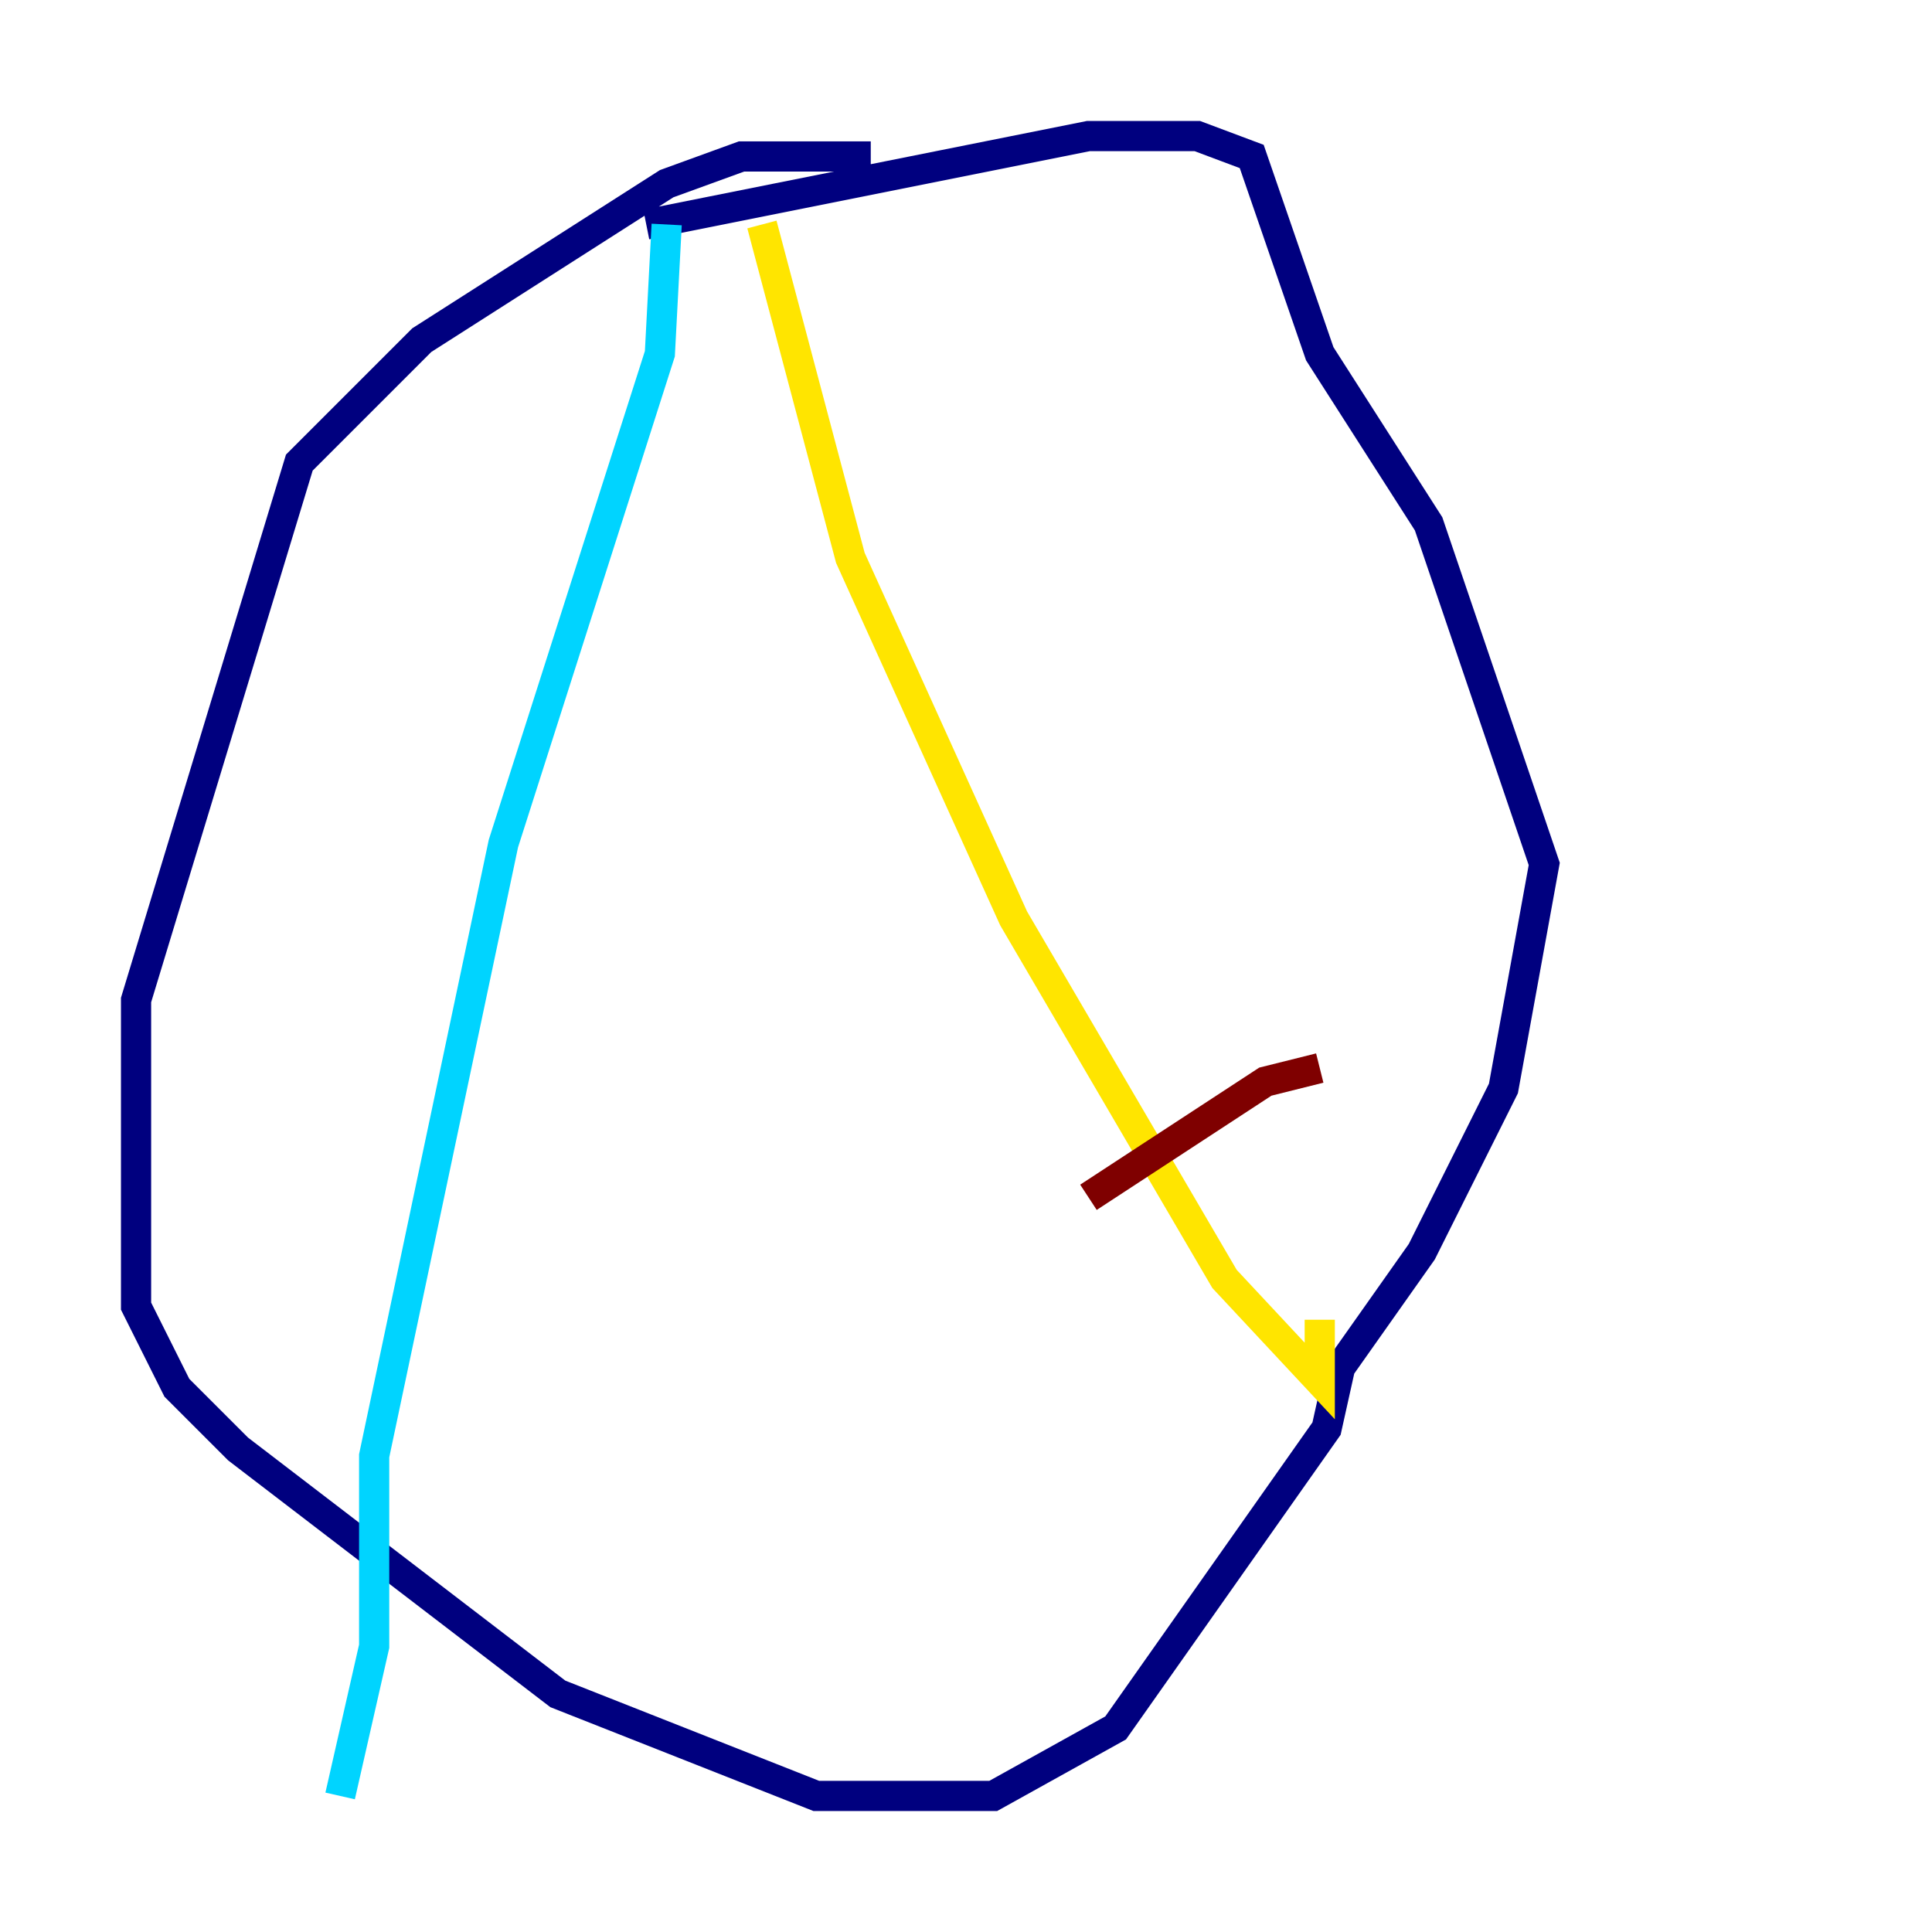 <?xml version="1.0" encoding="utf-8" ?>
<svg baseProfile="tiny" height="128" version="1.2" viewBox="0,0,128,128" width="128" xmlns="http://www.w3.org/2000/svg" xmlns:ev="http://www.w3.org/2001/xml-events" xmlns:xlink="http://www.w3.org/1999/xlink"><defs /><polyline fill="none" points="57.69,10.366 49.127,10.366 44.169,12.169 27.944,22.535 19.831,30.648 9.014,66.254 9.014,86.535 11.718,91.944 15.775,96.0 36.958,112.225 54.084,118.986 65.803,118.986 73.915,114.479 87.887,94.648 88.789,90.591 94.197,82.93 99.606,72.113 102.31,57.239 94.648,34.704 87.437,23.437 82.93,10.366 79.324,9.014 72.113,9.014 42.817,14.873" stroke="#00007f" stroke-width="2" /><polyline fill="none" points="44.169,14.873 43.718,23.437 33.352,55.887 24.789,96.451 24.789,109.07 22.535,118.986" stroke="#00d4ff" stroke-width="2" /><polyline fill="none" points="50.479,14.873 56.338,36.958 67.155,60.845 81.127,84.732 87.437,91.493 87.437,87.437" stroke="#ffe500" stroke-width="2" /><polyline fill="none" points="87.437,70.761 83.831,71.662 72.113,79.324" stroke="#7f0000" stroke-width="2" /></svg>